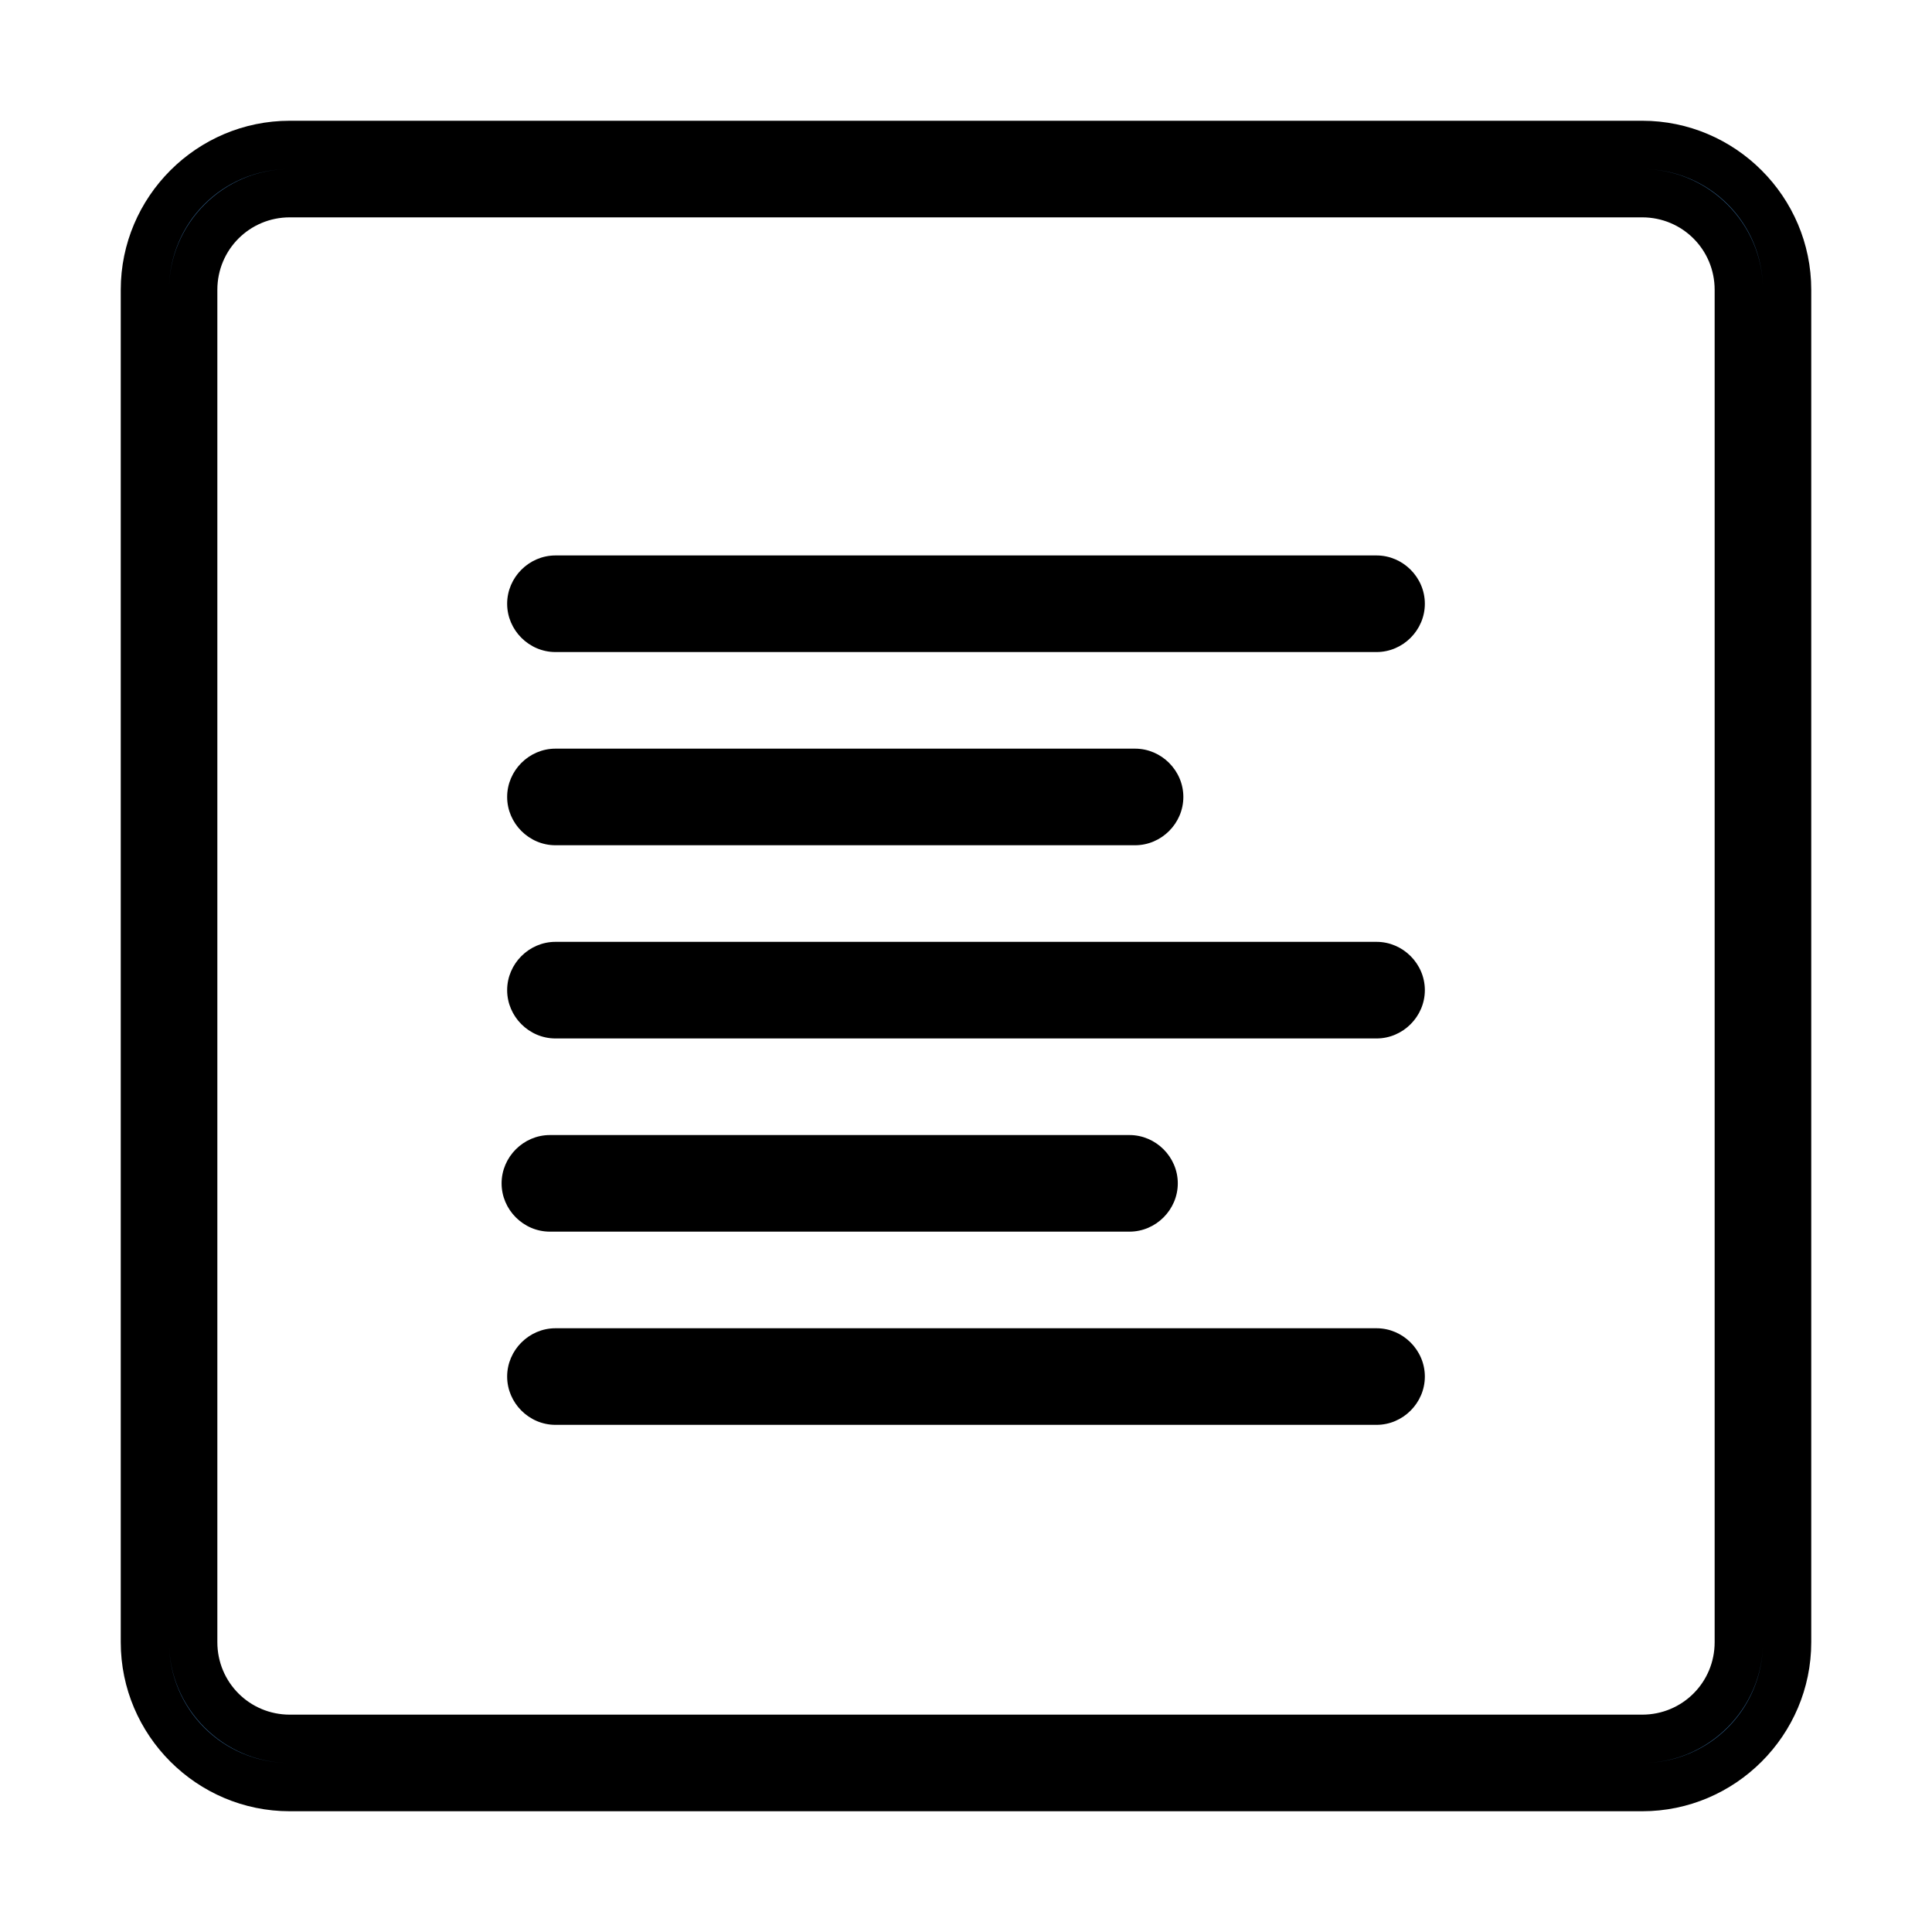 <?xml version="1.0" encoding="UTF-8" standalone="no"?>
<svg
   xmlns:dc="http://purl.org/dc/elements/1.1/"
   xmlns:cc="http://creativecommons.org/ns#"
   xmlns:rdf="http://www.w3.org/1999/02/22-rdf-syntax-ns#"
   xmlns:svg="http://www.w3.org/2000/svg"
   xmlns="http://www.w3.org/2000/svg"
   xmlns:sodipodi="http://sodipodi.sourceforge.net/DTD/sodipodi-0.dtd"
   xmlns:inkscape="http://www.inkscape.org/namespaces/inkscape"
   viewBox="0 0 40 40"
   width="50px"
   height="50px"
   version="1.1"
   id="svg8"
   sodipodi:docname="new-document-50.svg"
   inkscape:version="1.0.1 (1.0.1+r75)">
  <defs
     id="defs12" />
  <sodipodi:namedview
     pagecolor="#ffffff"
     bordercolor="#666666"
     borderopacity="1"
     objecttolerance="10"
     gridtolerance="10"
     guidetolerance="10"
     inkscape:pageopacity="0"
     inkscape:pageshadow="2"
     inkscape:window-width="1920"
     inkscape:window-height="1025"
     id="namedview10"
     showgrid="false"
     inkscape:zoom="6.2083975"
     inkscape:cx="11.677284"
     inkscape:cy="9.7344006"
     inkscape:window-x="0"
     inkscape:window-y="27"
     inkscape:window-maximized="1"
     inkscape:current-layer="svg8" />
  <g
     id="g839"
     style="opacity:1">
    <path
       style="color:#000000;font-style:normal;font-variant:normal;font-weight:normal;font-stretch:normal;font-size:medium;line-height:normal;font-family:sans-serif;font-variant-ligatures:normal;font-variant-position:normal;font-variant-caps:normal;font-variant-numeric:normal;font-variant-alternates:normal;font-variant-east-asian:normal;font-feature-settings:normal;font-variation-settings:normal;text-indent:0;text-align:start;text-decoration:none;text-decoration-line:none;text-decoration-style:solid;text-decoration-color:#000000;letter-spacing:normal;word-spacing:normal;text-transform:none;writing-mode:lr-tb;direction:ltr;text-orientation:mixed;dominant-baseline:auto;baseline-shift:baseline;text-anchor:start;white-space:normal;shape-padding:0;shape-margin:0;inline-size:0;clip-rule:nonzero;display:inline;overflow:visible;visibility:visible;isolation:auto;mix-blend-mode:normal;color-interpolation:sRGB;color-interpolation-filters:linearRGB;solid-color:#000000;solid-opacity:1;vector-effect:none;fill:#4788c7;fill-opacity:1;fill-rule:nonzero;stroke-width:1;stroke-linecap:butt;stroke-linejoin:miter;stroke-miterlimit:4;stroke-dasharray:none;stroke-dashoffset:0;stroke-opacity:1.0;color-rendering:auto;image-rendering:auto;shape-rendering:auto;text-rendering:auto;enable-background:accumulate;stop-color:#000000;stop-opacity:1;stroke:none;"
       d="m 34,4 c 1.103,0 2,0.897 2,2 v 28 c 0,1.103 -0.897,2 -2,2 H 6 C 4.897,36 4,35.103 4,34 V 6 C 4,4.897 4.897,4 6,4 H 34 M 34,3 H 6 C 4.343,3 3,4.343 3,6 v 28 c 0,1.657 1.343,3 3,3 h 28 c 1.657,0 3,-1.343 3,-3 V 6 C 37,4.343 35.657,3 34,3 Z"
       id="path841" />
    <path
       style="color:#000000;font-style:normal;font-variant:normal;font-weight:normal;font-stretch:normal;font-size:medium;line-height:normal;font-family:sans-serif;font-variant-ligatures:normal;font-variant-position:normal;font-variant-caps:normal;font-variant-numeric:normal;font-variant-alternates:normal;font-variant-east-asian:normal;font-feature-settings:normal;font-variation-settings:normal;text-indent:0;text-align:start;text-decoration:none;text-decoration-line:none;text-decoration-style:solid;text-decoration-color:#000000;letter-spacing:normal;word-spacing:normal;text-transform:none;writing-mode:lr-tb;direction:ltr;text-orientation:mixed;dominant-baseline:auto;baseline-shift:baseline;text-anchor:start;white-space:normal;shape-padding:0;shape-margin:0;inline-size:0;clip-rule:nonzero;display:inline;overflow:visible;visibility:visible;isolation:auto;mix-blend-mode:normal;color-interpolation:sRGB;color-interpolation-filters:linearRGB;solid-color:#000000;solid-opacity:1;vector-effect:none;fill-opacity:1;fill-rule:nonzero;stroke-width:1;stroke-linecap:butt;stroke-linejoin:miter;stroke-miterlimit:4;stroke-dasharray:none;stroke-dashoffset:0;stroke-opacity:1.0;color-rendering:auto;image-rendering:auto;shape-rendering:auto;text-rendering:auto;enable-background:accumulate;stop-color:#000000;stop-opacity:1;stroke:none;"
       d="M 6 2.5 C 4.073 2.5 2.5 4.073 2.5 6 L 2.5 34 C 2.5 35.927 4.073 37.5 6 37.5 L 34 37.5 C 35.927 37.5 37.5 35.927 37.5 34 L 37.5 6 C 37.5 4.073 35.927 2.5 34 2.5 L 6 2.5 z M 6 3.5 C 4.626 3.5 3.5 4.626 3.5 6 C 3.5 4.613 4.613 3.5 6 3.5 z M 34 3.5 C 35.387 3.5 36.5 4.613 36.5 6 C 36.5 4.626 35.374 3.5 34 3.5 z M 6 4.5 L 34 4.5 C 34.832 4.5 35.5 5.168 35.5 6 L 35.5 34 C 35.5 34.832 34.832 35.5 34 35.5 L 6 35.5 C 5.168 35.5 4.5 34.832 4.5 34 L 4.5 6 C 4.5 5.168 5.168 4.5 6 4.5 z M 3.5 34 C 3.5 35.374 4.626 36.5 6 36.5 C 4.613 36.5 3.5 35.387 3.5 34 z M 36.5 34 C 36.5 35.387 35.387 36.5 34 36.5 C 35.374 36.5 36.5 35.374 36.5 34 z "
       id="path843" />
  </g>
  <g
     id="g845"
     style="opacity:1">
    <path
       style="color:#000000;font-style:normal;font-variant:normal;font-weight:normal;font-stretch:normal;font-size:medium;line-height:normal;font-family:sans-serif;font-variant-ligatures:normal;font-variant-position:normal;font-variant-caps:normal;font-variant-numeric:normal;font-variant-alternates:normal;font-variant-east-asian:normal;font-feature-settings:normal;font-variation-settings:normal;text-indent:0;text-align:start;text-decoration:none;text-decoration-line:none;text-decoration-style:solid;text-decoration-color:#000000;letter-spacing:normal;word-spacing:normal;text-transform:none;writing-mode:lr-tb;direction:ltr;text-orientation:mixed;dominant-baseline:auto;baseline-shift:baseline;text-anchor:start;white-space:normal;shape-padding:0;shape-margin:0;inline-size:0;clip-rule:nonzero;display:inline;overflow:visible;visibility:visible;isolation:auto;mix-blend-mode:normal;color-interpolation:sRGB;color-interpolation-filters:linearRGB;solid-color:#000000;solid-opacity:1;vector-effect:none;fill:#4788c7;fill-opacity:1;fill-rule:nonzero;stroke-width:1;stroke-linecap:butt;stroke-linejoin:miter;stroke-miterlimit:4;stroke-dasharray:none;stroke-dashoffset:0;stroke-opacity:1.0;color-rendering:auto;image-rendering:auto;shape-rendering:auto;text-rendering:auto;enable-background:accumulate;stop-color:#000000;stop-opacity:1;stroke:none;"
       d="m 28.5,13 h -17 C 11.224,13 11,12.776 11,12.5 v 0 C 11,12.224 11.224,12 11.5,12 h 17 c 0.276,0 0.5,0.224 0.5,0.5 v 0 c 0,0.276 -0.224,0.5 -0.5,0.5 z m -5,4 h -12 C 11.224,17 11,16.776 11,16.5 v 0 C 11,16.224 11.224,16 11.5,16 h 12 c 0.276,0 0.5,0.224 0.5,0.5 v 0 c 0,0.276 -0.224,0.5 -0.5,0.5 z m 5,4 h -17 C 11.224,21 11,20.776 11,20.5 v 0 C 11,20.224 11.224,20 11.5,20 h 17 c 0.276,0 0.5,0.224 0.5,0.5 v 0 c 0,0.276 -0.224,0.5 -0.5,0.5 z m 0,8 h -17 C 11.224,29 11,28.776 11,28.5 v 0 C 11,28.224 11.224,28 11.5,28 h 17 c 0.276,0 0.5,0.224 0.5,0.5 v 0 c 0,0.276 -0.224,0.5 -0.5,0.5 z m -5.115,-4 h -12 c -0.276,0 -0.5,-0.224 -0.5,-0.5 v 0 c 0,-0.276 0.224,-0.5 0.5,-0.5 h 12 c 0.276,0 0.5,0.224 0.5,0.5 v 0 c 0,0.276 -0.224,0.5 -0.5,0.5 z"
       id="path847" />
    <path
       style="color:#000000;font-style:normal;font-variant:normal;font-weight:normal;font-stretch:normal;font-size:medium;line-height:normal;font-family:sans-serif;font-variant-ligatures:normal;font-variant-position:normal;font-variant-caps:normal;font-variant-numeric:normal;font-variant-alternates:normal;font-variant-east-asian:normal;font-feature-settings:normal;font-variation-settings:normal;text-indent:0;text-align:start;text-decoration:none;text-decoration-line:none;text-decoration-style:solid;text-decoration-color:#000000;letter-spacing:normal;word-spacing:normal;text-transform:none;writing-mode:lr-tb;direction:ltr;text-orientation:mixed;dominant-baseline:auto;baseline-shift:baseline;text-anchor:start;white-space:normal;shape-padding:0;shape-margin:0;inline-size:0;clip-rule:nonzero;display:inline;overflow:visible;visibility:visible;isolation:auto;mix-blend-mode:normal;color-interpolation:sRGB;color-interpolation-filters:linearRGB;solid-color:#000000;solid-opacity:1;vector-effect:none;fill-opacity:1;fill-rule:nonzero;stroke-width:1;stroke-linecap:butt;stroke-linejoin:miter;stroke-miterlimit:4;stroke-dasharray:none;stroke-dashoffset:0;stroke-opacity:1.0;color-rendering:auto;image-rendering:auto;shape-rendering:auto;text-rendering:auto;enable-background:accumulate;stop-color:#000000;stop-opacity:1;stroke:none;"
       d="M 11.5 11.5 C 10.953 11.5 10.5 11.953 10.5 12.5 C 10.5 13.047 10.953 13.5 11.5 13.5 L 28.5 13.5 C 29.047 13.5 29.5 13.047 29.5 12.5 C 29.5 11.953 29.047 11.5 28.5 11.5 L 11.5 11.5 z M 11.5 15.5 C 10.953 15.5 10.5 15.953 10.5 16.5 C 10.5 17.047 10.953 17.5 11.5 17.5 L 23.5 17.5 C 24.047 17.5 24.5 17.047 24.5 16.5 C 24.5 15.953 24.047 15.5 23.5 15.5 L 11.5 15.5 z M 11.5 19.5 C 10.953 19.5 10.5 19.953 10.5 20.5 C 10.5 21.047 10.953 21.5 11.5 21.5 L 28.5 21.5 C 29.047 21.5 29.5 21.047 29.5 20.5 C 29.5 19.953 29.047 19.5 28.5 19.5 L 11.5 19.5 z M 11.385 23.5 C 10.838 23.5 10.385 23.953 10.385 24.5 C 10.385 25.047 10.838 25.5 11.385 25.5 L 23.385 25.5 C 23.931 25.5 24.385 25.047 24.385 24.5 C 24.385 23.953 23.931 23.5 23.385 23.5 L 11.385 23.5 z M 11.5 27.5 C 10.953 27.5 10.5 27.953 10.5 28.5 C 10.5 29.047 10.953 29.5 11.5 29.5 L 28.5 29.5 C 29.047 29.5 29.5 29.047 29.5 28.5 C 29.5 27.953 29.047 27.5 28.5 27.5 L 11.5 27.5 z "
       id="path849" />
  </g>
</svg>
